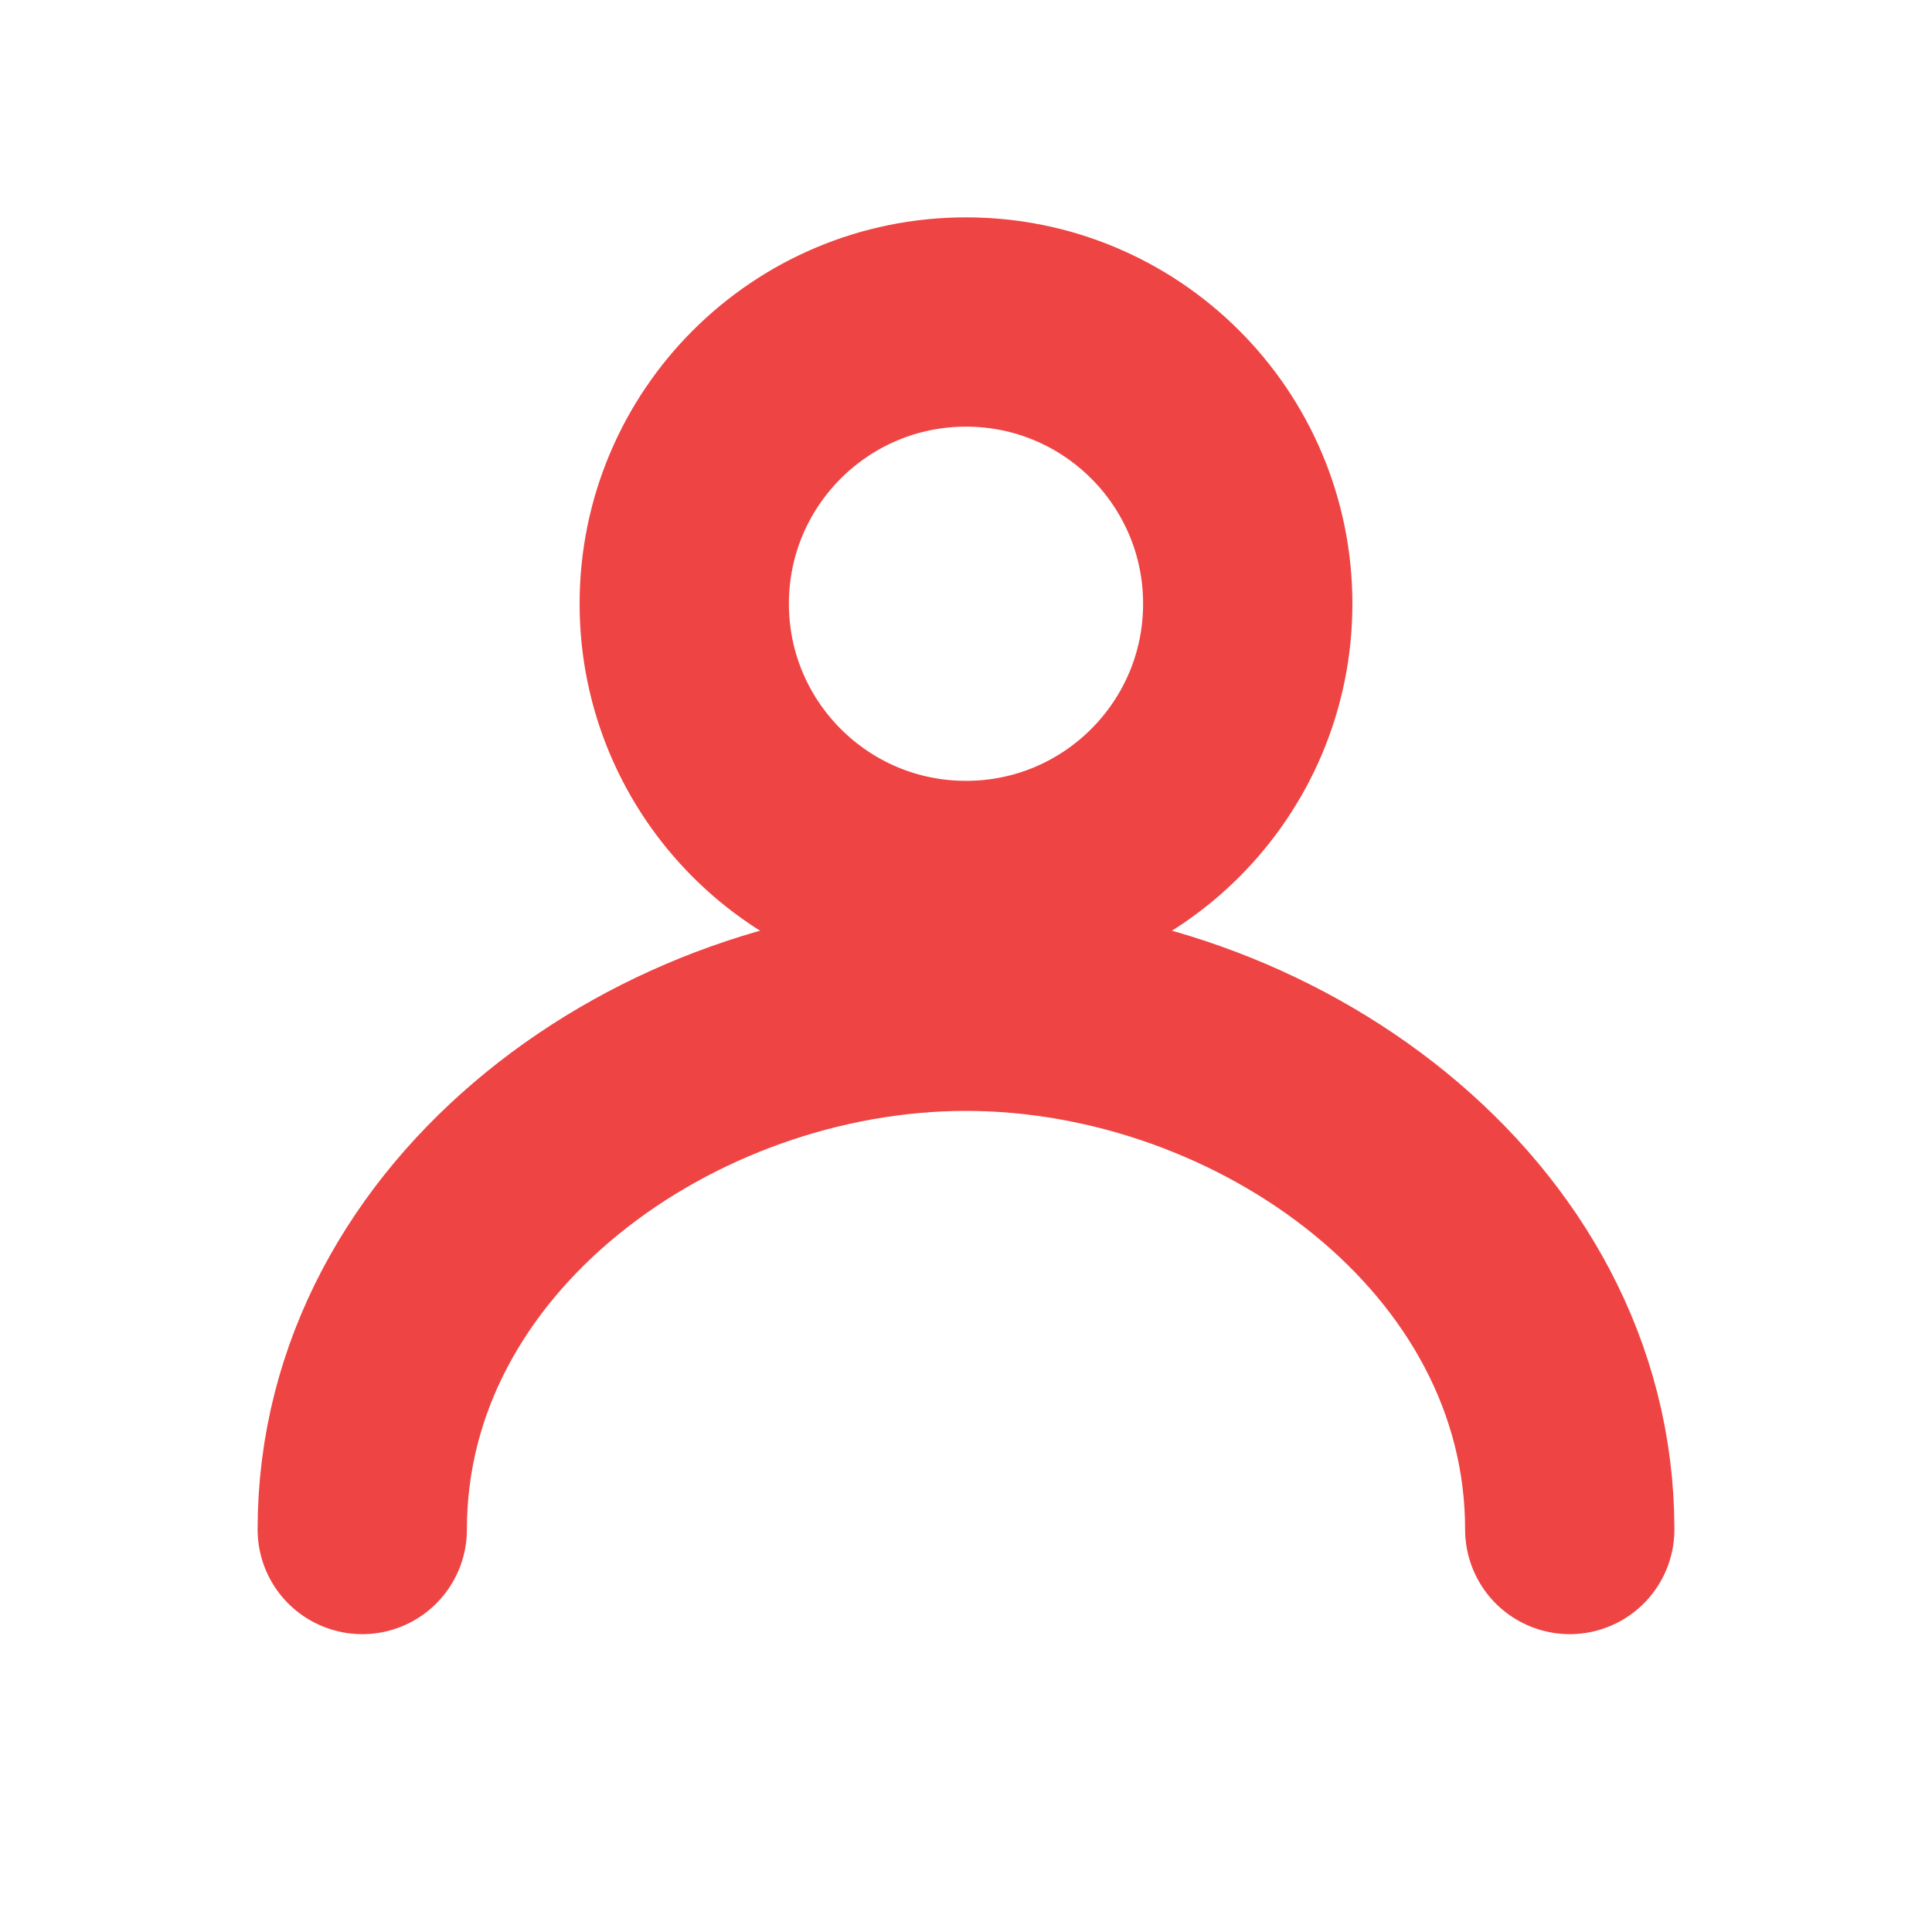 <?xml version="1.0" encoding="UTF-8"?>
<svg width="24" height="24" viewBox="0 0 24 24" xmlns="http://www.w3.org/2000/svg">
  <g fill="none" stroke="#EF4444" stroke-width="2.6" stroke-linecap="round" stroke-linejoin="round">
    <!-- Head -->
    <circle cx="12" cy="7.5" r="3.5"/>
    <!-- Shoulders/base -->
    <path d="M4.5 19c0-3.8 3.8-6.5 7.5-6.5s7.5 2.7 7.5 6.5"/>
  </g>
</svg>


